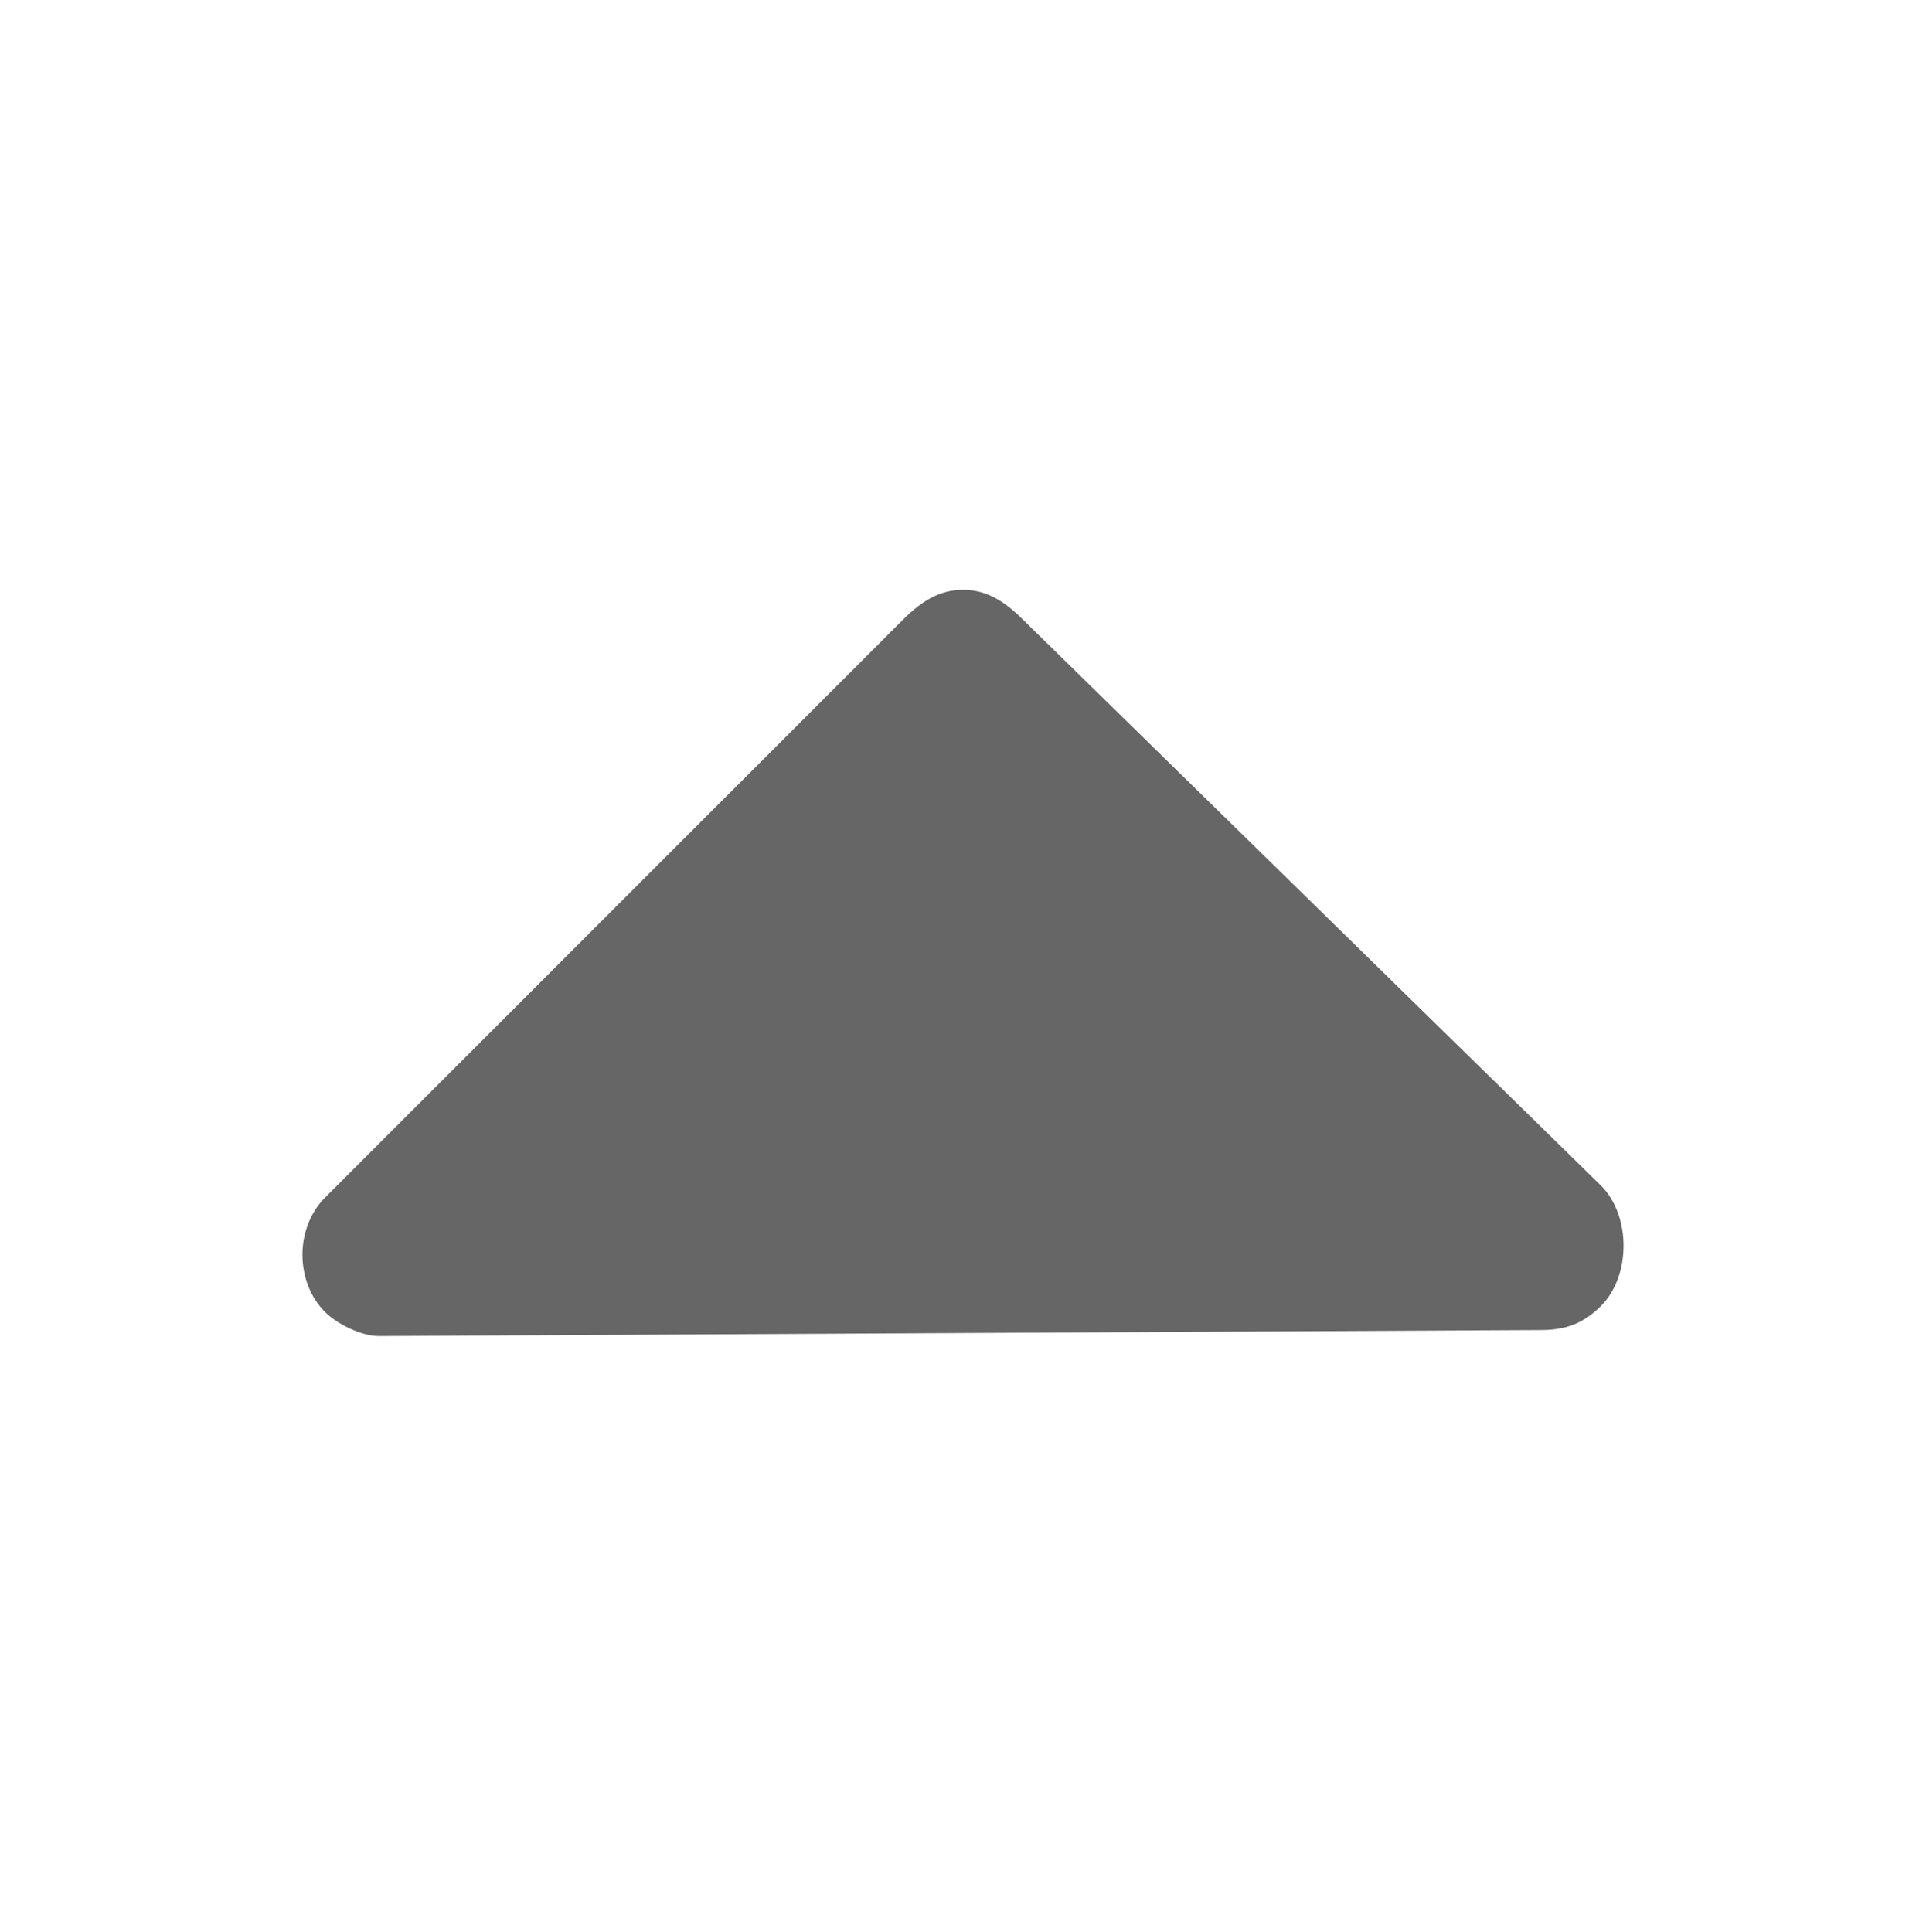 <?xml version="1.0" encoding="utf-8"?>
<!-- Generator: Adobe Illustrator 24.1.0, SVG Export Plug-In . SVG Version: 6.00 Build 0)  -->
<svg version="1.1" id="圖層_1" xmlns="http://www.w3.org/2000/svg" xmlns:xlink="http://www.w3.org/1999/xlink" x="0px" y="0px"
	 viewBox="0 0 32 32.1" style="enable-background:new 0 0 32 32.1;" xml:space="preserve">
<style type="text/css">
	.st0{fill:#666666;}
	.st1{fill:none;stroke:#231815;stroke-width:0.25;stroke-miterlimit:10;}
</style>
<path class="st0" d="M25.6,22.1c0.4,0,0.7-0.1,1-0.4c0.5-0.5,0.5-1.5,0-2L17,10.3c-0.3-0.3-0.6-0.5-1-0.5s-0.7,0.2-1,0.5l-9.6,9.6
	c-0.5,0.5-0.5,1.4,0,1.9C5.6,22,6,22.2,6.3,22.2L25.6,22.1z"/>
<path class="st1" d="M27.6,14.2"/>
<path class="st1" d="M4.4,14.2"/>
</svg>
